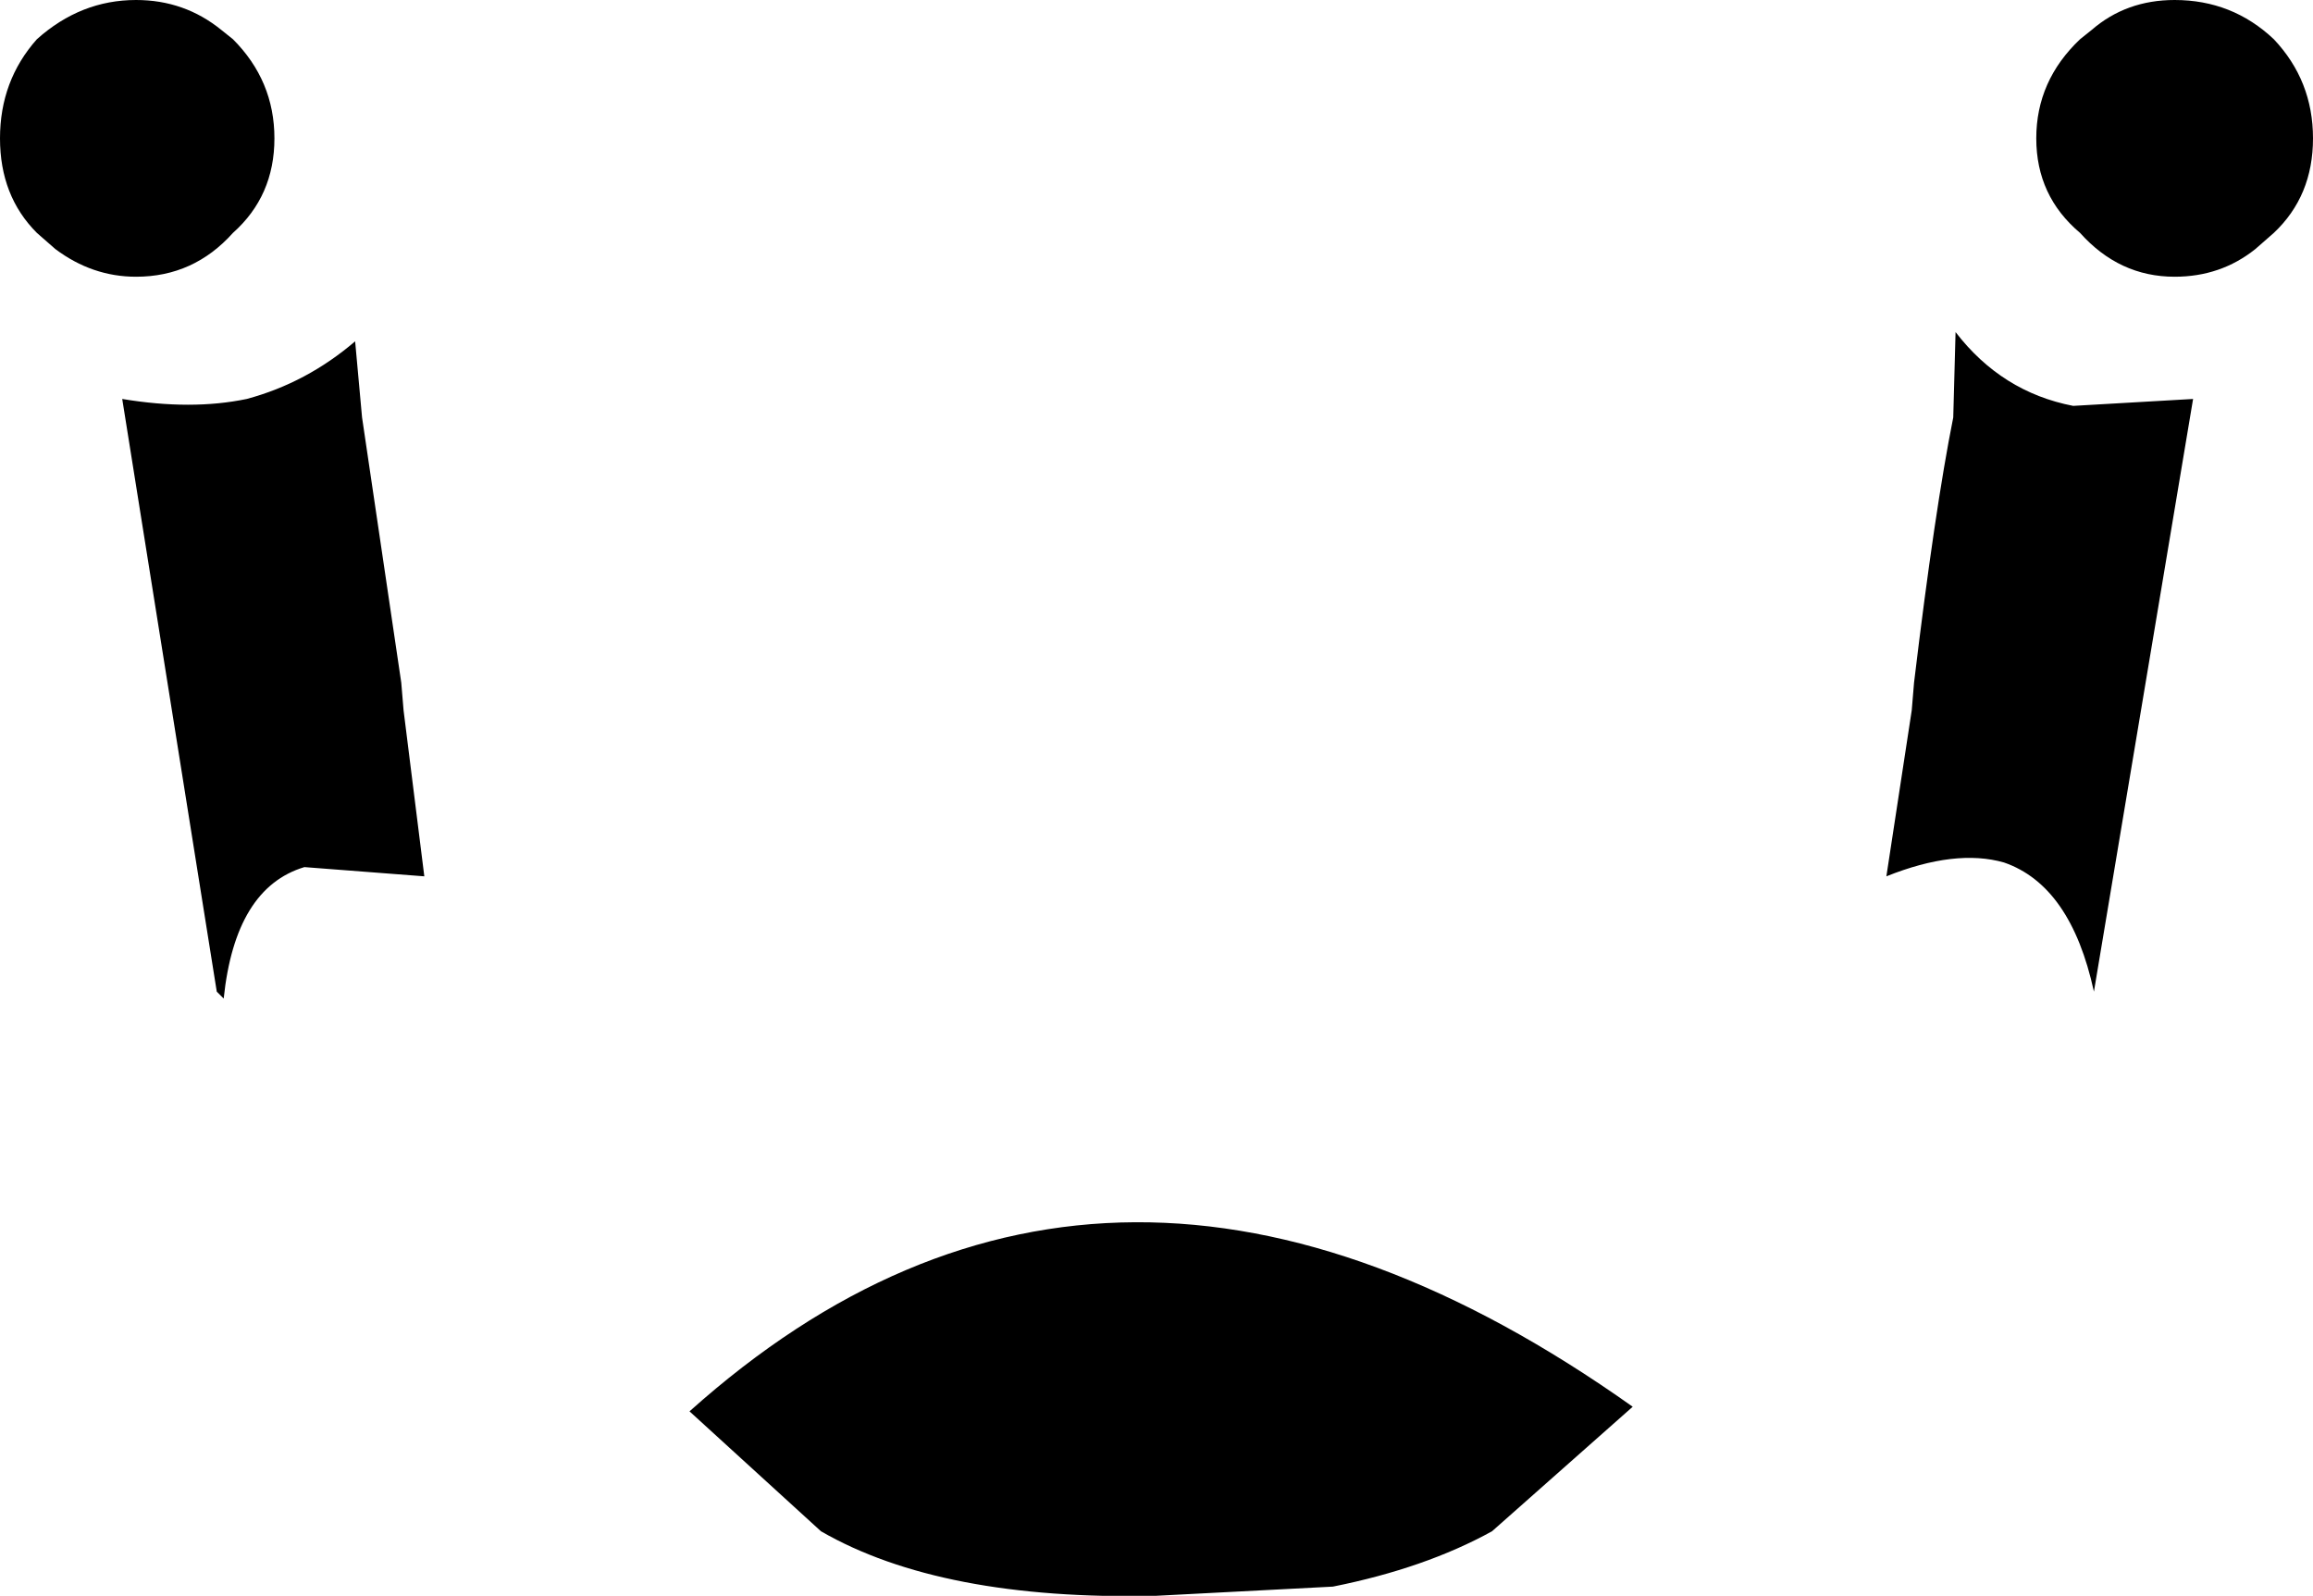 <?xml version="1.0" encoding="UTF-8" standalone="no"?>
<svg xmlns:xlink="http://www.w3.org/1999/xlink" height="34.6px" width="50.15px" xmlns="http://www.w3.org/2000/svg">
  <g transform="matrix(1.0, 0.0, 0.0, 1.0, -374.85, -141.15)">
    <path d="M377.8 141.15 Q378.85 141.15 379.65 141.8 L379.9 142.0 Q380.8 142.9 380.8 144.15 380.8 145.4 379.9 146.2 379.05 147.15 377.8 147.15 376.85 147.15 376.05 146.55 L375.65 146.2 Q374.85 145.4 374.85 144.15 374.85 142.9 375.65 142.0 376.6 141.15 377.8 141.15 M380.2 149.8 Q381.5 149.45 382.55 148.55 L382.7 150.2 383.55 155.95 383.6 156.55 384.05 160.15 381.45 159.95 Q379.95 160.4 379.7 162.8 L379.55 162.65 377.5 149.8 Q379.0 150.05 380.2 149.8 M399.9 175.75 Q395.25 175.85 392.65 174.35 L389.8 171.75 Q398.9 163.6 410.25 171.65 L407.2 174.35 Q405.75 175.15 403.75 175.55 L399.9 175.75 M422.0 141.15 Q423.25 141.15 424.15 142.0 425.0 142.9 425.0 144.15 425.0 145.4 424.15 146.2 L423.75 146.55 Q423.0 147.15 422.0 147.15 420.8 147.15 419.95 146.2 419.0 145.4 419.0 144.15 419.0 142.9 419.95 142.0 L420.2 141.8 Q420.95 141.15 422.0 141.15 M420.25 162.65 Q419.75 160.35 418.3 159.85 417.25 159.55 415.75 160.15 L416.3 156.55 416.35 155.95 Q416.8 152.2 417.2 150.2 L417.25 148.35 Q418.25 149.65 419.8 149.95 L422.4 149.8 420.25 162.65" fill="#000000" fill-rule="evenodd" stroke="none"/>
  </g>
</svg>
